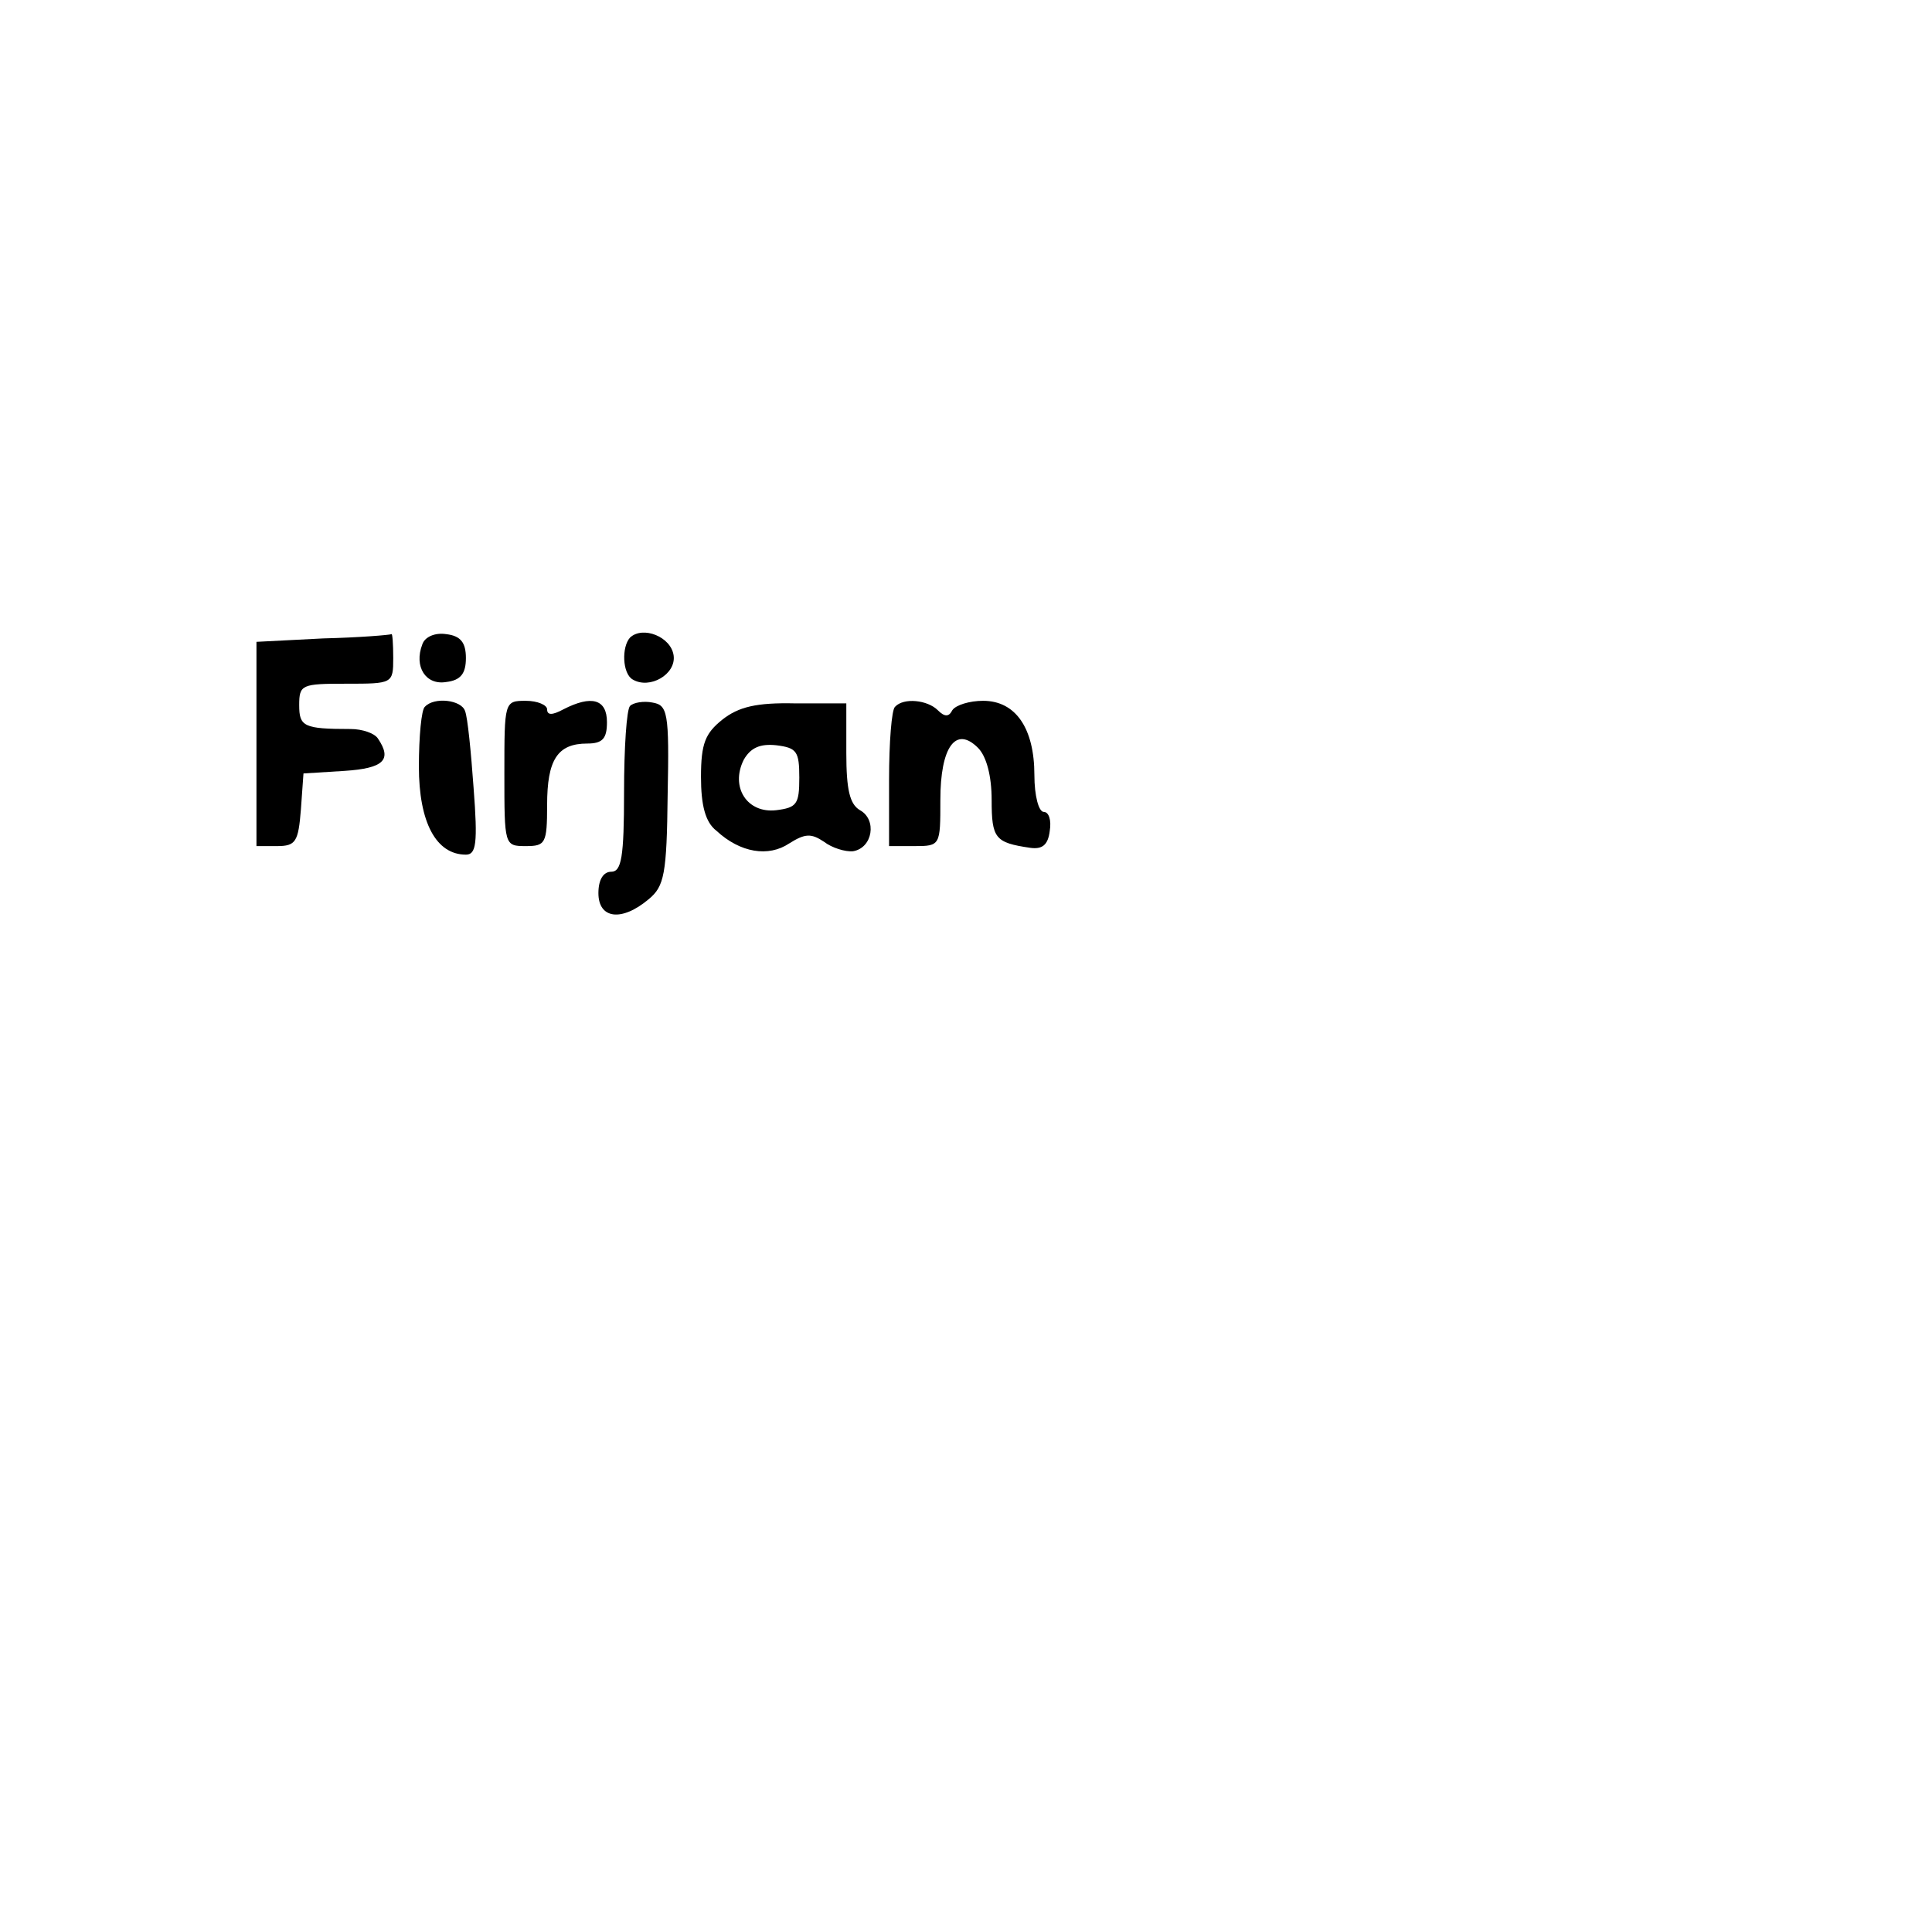 <?xml version="1.0" standalone="no"?>
<!DOCTYPE svg PUBLIC "-//W3C//DTD SVG 20010904//EN"
 "http://www.w3.org/TR/2001/REC-SVG-20010904/DTD/svg10.dtd">
<svg version="1.0" xmlns="http://www.w3.org/2000/svg"
 width="226pt" height="223pt" viewBox="0 0 226 223"
 preserveAspectRatio="xMidYMid meet">

<g transform="translate(0,223) scale(0.1,-0.1)"
fill="#000000" stroke="none">
<path d="M378 1483 l-78 -4 0 -119 0 -120 24 0 c22 0 25 5 28 43 l3 42 48 3
c46 3 56 13 39 38 -4 6 -18 11 -32 11 -55 0 -60 3 -60 28 0 24 3 25 55 25 54
0 55 0 55 30 0 17 -1 29 -2 28 -2 -1 -38 -4 -80 -5z"/>
<path d="M494 1476 c-10 -26 4 -48 28 -44 17 2 23 10 23 28 0 18 -6 26 -23 28
-13 2 -25 -3 -28 -12z"/>
<path d="M737 1484 c-10 -11 -9 -42 3 -49 20 -12 51 6 48 28 -3 22 -36 35 -51
21z"/>
<path d="M497 1403 c-4 -3 -7 -35 -7 -70 0 -65 20 -103 55 -103 12 0 14 13 9
78 -3 42 -7 83 -10 90 -4 13 -36 17 -47 5z"/>
<path d="M590 1325 c0 -84 0 -85 25 -85 23 0 25 3 25 48 0 53 12 72 47 72 18
0 23 6 23 25 0 27 -18 32 -51 15 -13 -7 -19 -7 -19 0 0 5 -11 10 -25 10 -25 0
-25 -1 -25 -85z"/>
<path d="M737 1404 c-4 -4 -7 -49 -7 -101 0 -76 -3 -93 -15 -93 -9 0 -15 -9
-15 -25 0 -30 27 -34 59 -7 18 15 21 29 22 122 2 97 0 105 -18 108 -10 2 -22
0 -26 -4z"/>
<path d="M845 1388 c-20 -16 -25 -28 -25 -67 0 -33 5 -53 18 -63 28 -26 61
-31 85 -15 19 12 26 12 41 2 9 -7 25 -12 34 -11 23 4 28 37 8 48 -12 7 -16 24
-16 67 l0 58 -60 0 c-45 1 -66 -4 -85 -19z m90 -68 c0 -31 -3 -35 -27 -38 -34
-4 -54 27 -38 59 8 14 19 19 38 17 24 -3 27 -7 27 -38z"/>
<path d="M1047 1403 c-4 -3 -7 -42 -7 -85 l0 -78 30 0 c30 0 30 1 30 54 0 62
18 87 44 61 10 -10 16 -33 16 -61 0 -45 4 -50 45 -56 14 -2 21 3 23 20 2 12
-1 22 -7 22 -6 0 -11 19 -11 43 0 55 -22 87 -60 87 -16 0 -32 -5 -36 -11 -4
-8 -9 -8 -17 0 -12 12 -40 15 -50 4z"/>
</g>
</svg>
